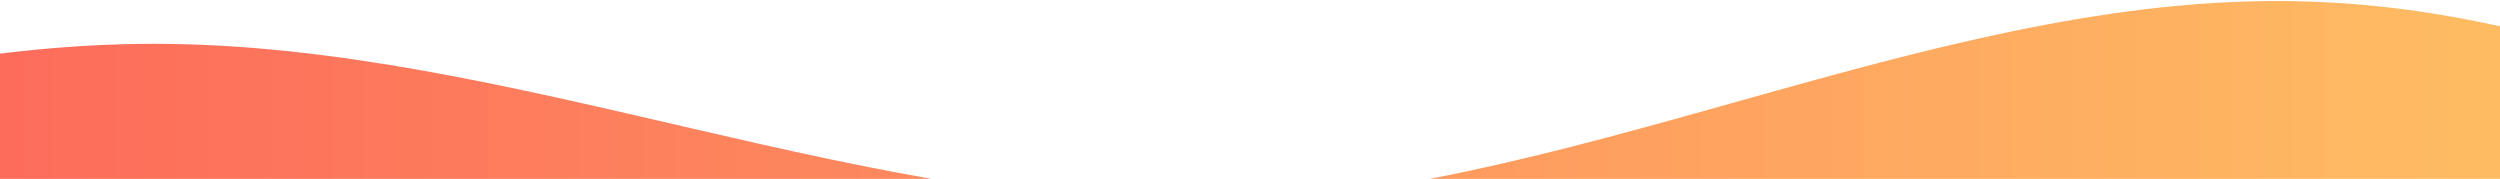 <svg width="1230" height="88" viewBox="0 0 1230 88" fill="none" xmlns="http://www.w3.org/2000/svg">
<path fill-rule="evenodd" clip-rule="evenodd" d="M-456.186 192.018L-367.553 149.218C-278.921 107.157 -101.655 21.557 75.611 21.557C252.876 21.557 430.142 107.157 607.407 99.777C784.672 92.398 961.938 -6.484 1139.2 0.895C1316.47 7.537 1493.73 121.177 1582.37 177.997L1671 234.079V276.879H1582.37C1493.73 276.879 1316.47 276.879 1139.2 276.879C961.938 276.879 784.672 276.879 607.407 276.879C430.142 276.879 252.876 276.879 75.611 276.879C-101.655 276.879 -278.921 276.879 -367.553 276.879H-456.186V192.018Z" fill="url(#paint0_linear_1_30135)"/>
<defs>
<linearGradient id="paint0_linear_1_30135" x1="-456.186" y1="136.349" x2="1671" y2="136.349" gradientUnits="userSpaceOnUse">
<stop stop-color="#FC4E58"/>
<stop offset="1" stop-color="#FFD965"/>
</linearGradient>
</defs>
</svg>
